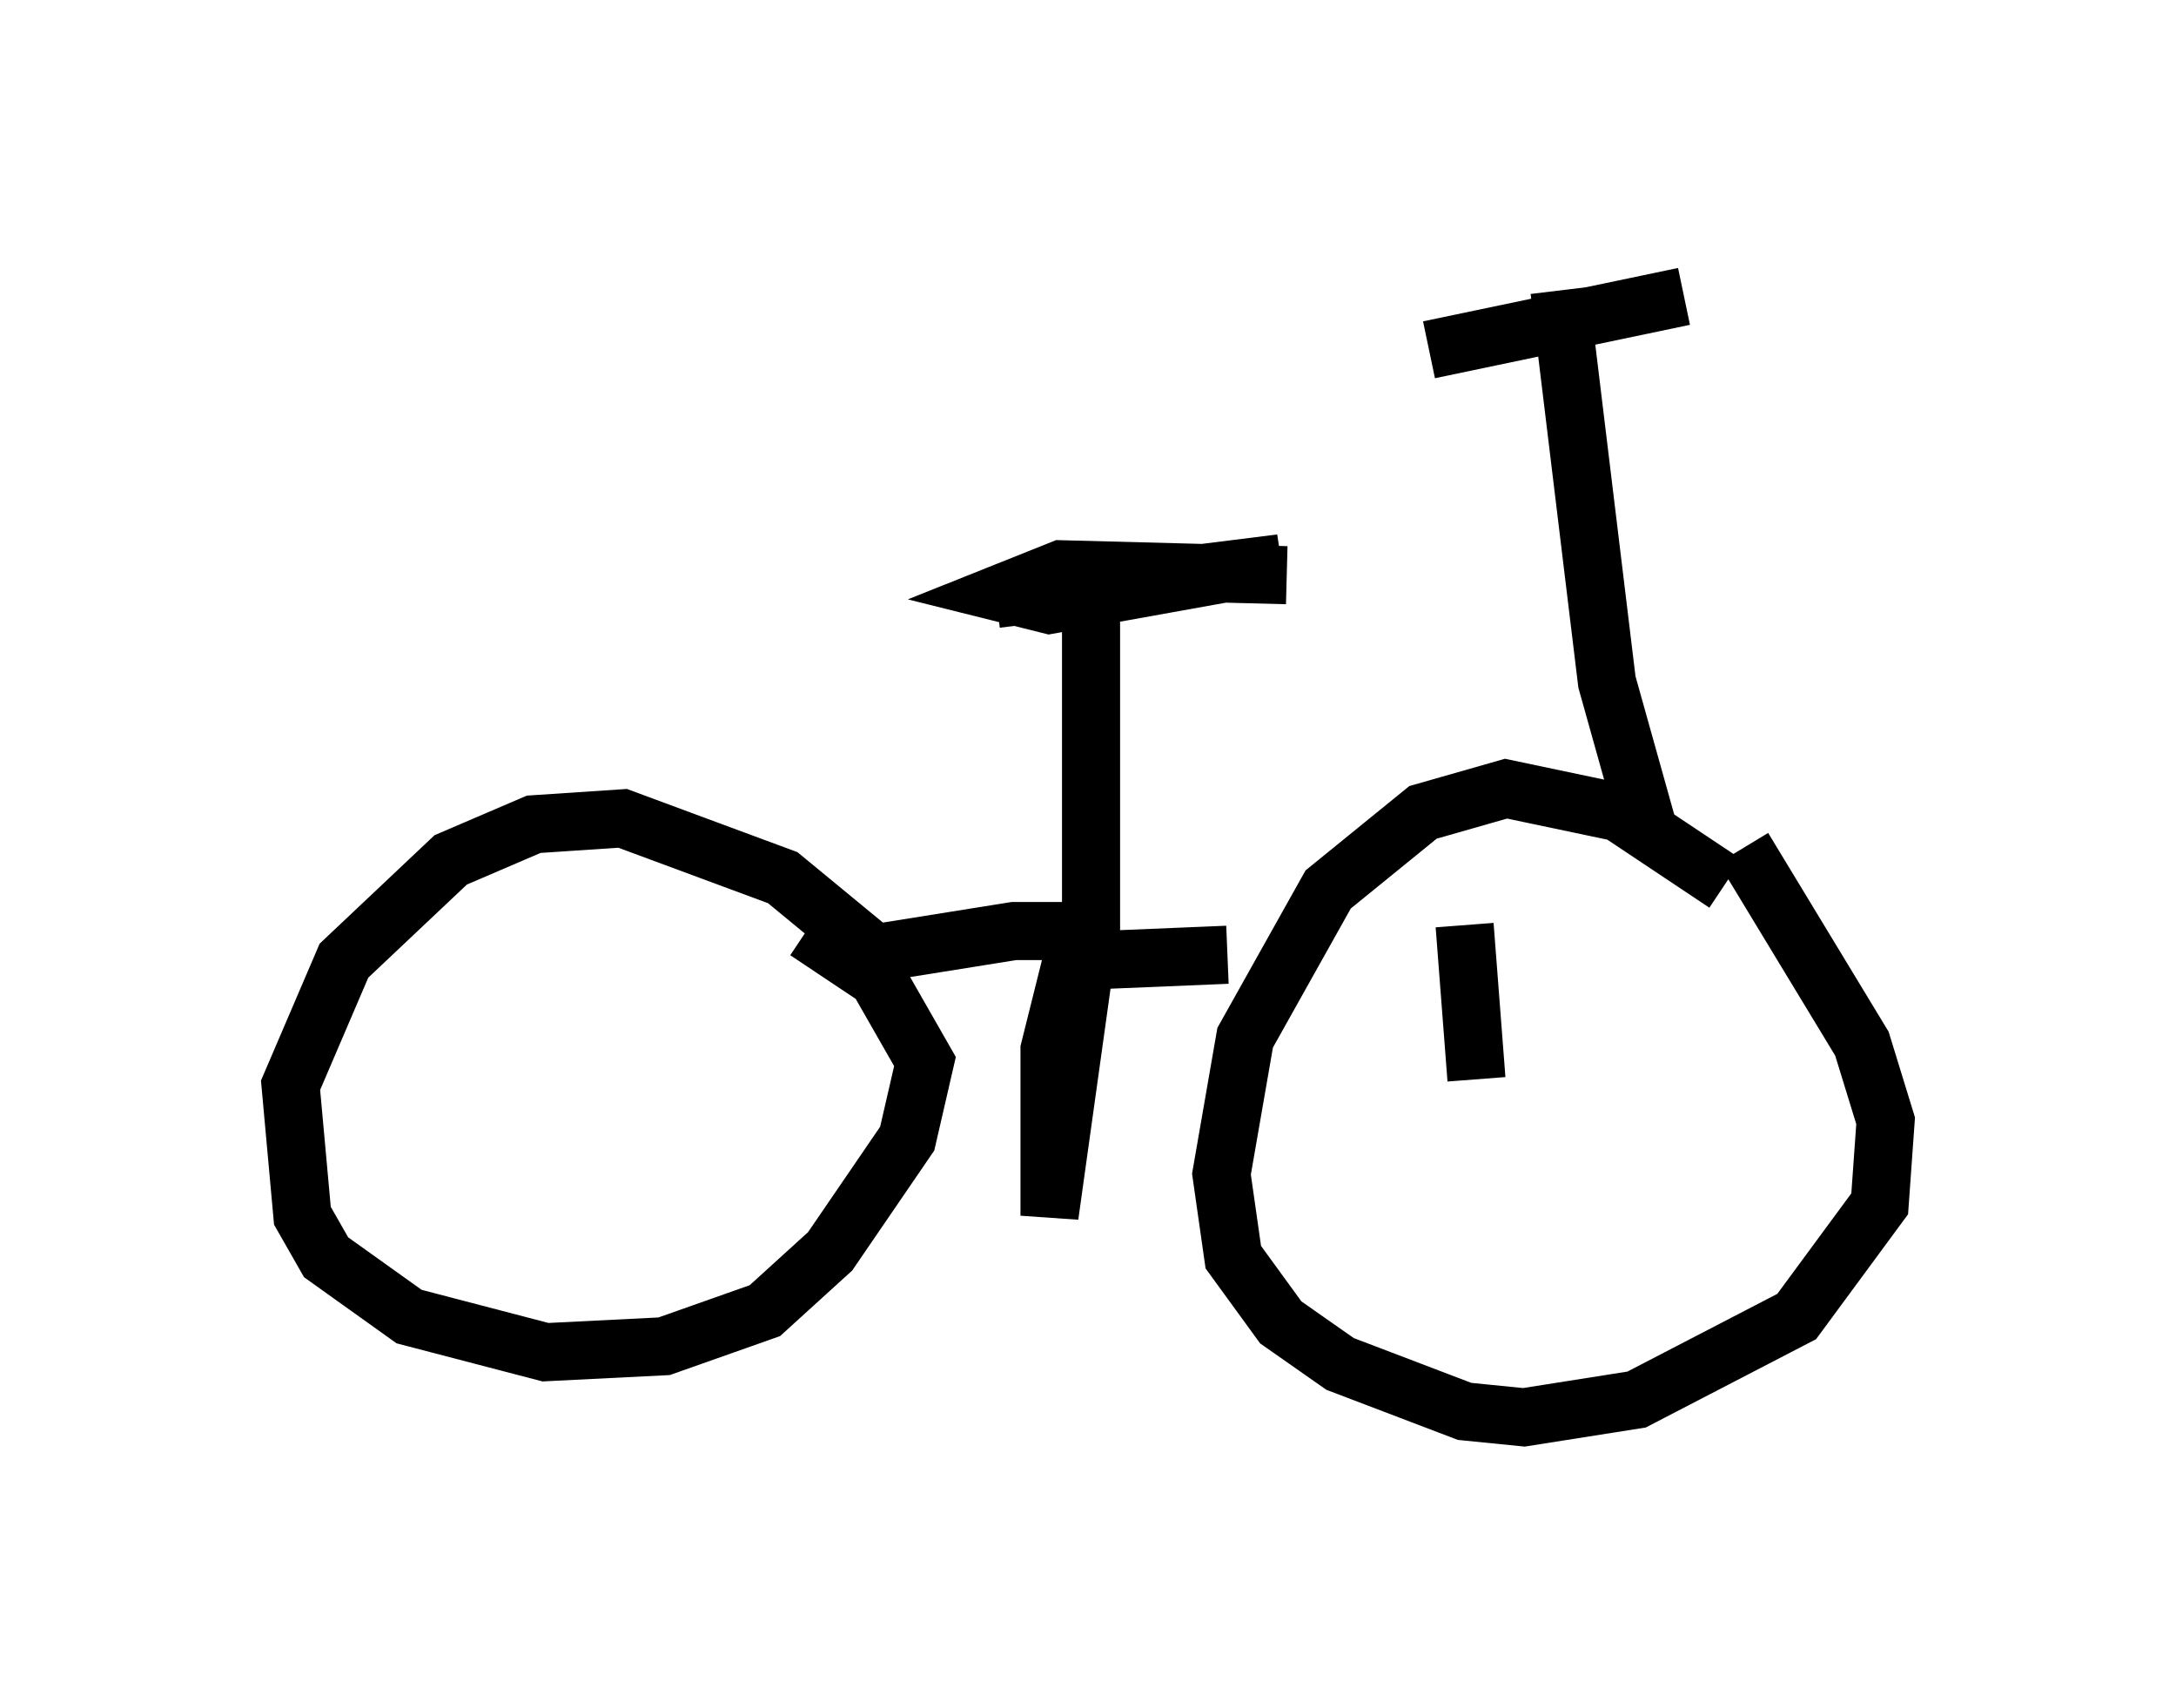 <?xml version="1.0" encoding="utf-8" ?>
<svg baseProfile="full" height="29.396" version="1.1" width="37.461" xmlns="http://www.w3.org/2000/svg" xmlns:ev="http://www.w3.org/2001/xml-events" xmlns:xlink="http://www.w3.org/1999/xlink"><defs /><rect fill="white" height="29.396" width="37.461" x="0" y="0" /><path d="M31.236, 17.352 m-1.531, -2.144 l-1.838, -1.225 -1.94, -0.408 l-1.429, 0.408 -1.633, 1.327 l-1.429, 2.552 -0.408, 2.348 l0.204, 1.429 0.817, 1.123 l1.021, 0.715 2.144, 0.817 l1.021, 0.102 1.94, -0.306 l2.756, -1.429 1.429, -1.94 l0.102, -1.429 -0.408, -1.327 l-2.042, -3.369 m-14.802, 1.94 l-1.735, -1.429 -2.756, -1.021 l-1.531, 0.102 -1.429, 0.613 l-1.838, 1.735 -0.919, 2.144 l0.204, 2.246 0.408, 0.715 l1.429, 1.021 2.348, 0.613 l2.042, -0.102 1.735, -0.613 l1.123, -1.021 1.327, -1.94 l0.306, -1.327 -0.817, -1.429 l-1.225, -0.817 m1.021, 0.408 l2.552, -0.408 1.123, 0.0 l-0.51, 2.042 0.0, 2.858 l0.613, -4.39 2.45, -0.102 m7.248, -2.144 l-0.715, -2.552 -0.817, -6.738 m-2.246, 1.021 l4.39, -0.919 m-10.208, 11.536 l0.0, -6.533 m-1.633, 0.204 l4.9, -0.613 -3.981, 0.715 l-0.817, -0.204 1.021, -0.408 l3.879, 0.102 m2.96, 8.983 l0.0, 0.0 m0.306, -0.306 l-0.204, -2.654 " fill="none" stroke="black" stroke-width="1" /></svg>